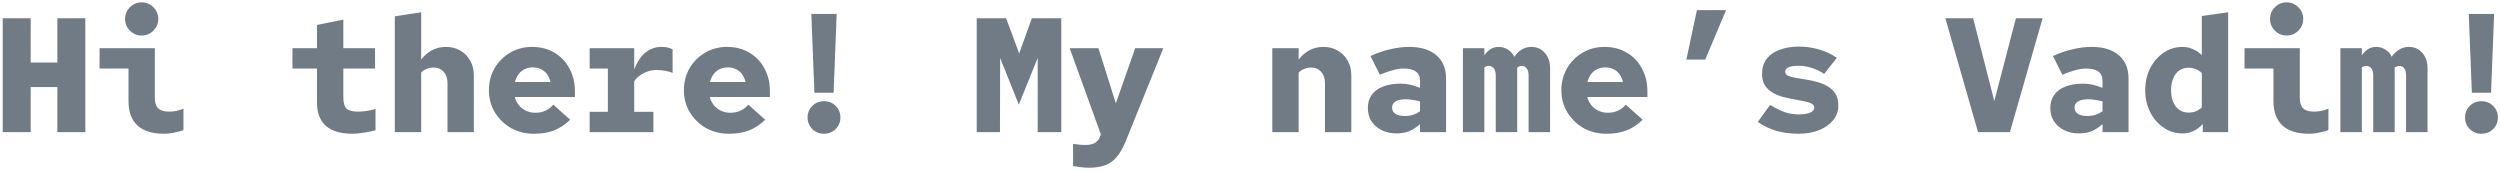 <svg width="492" height="34" viewBox="0 0 492 34" fill="none" xmlns="http://www.w3.org/2000/svg">
<path d="M0.534 26V3.6H6.038V12.304H11.287V3.6H16.791V26H11.287V17.136H6.038V26H0.534ZM27.882 6.992C26.986 6.992 26.218 6.672 25.578 6.032C24.938 5.392 24.618 4.624 24.618 3.728C24.618 2.832 24.938 2.064 25.578 1.424C26.218 0.784 26.986 0.464 27.882 0.464C28.778 0.464 29.546 0.784 30.186 1.424C30.826 2.064 31.146 2.832 31.146 3.728C31.146 4.624 30.826 5.392 30.186 6.032C29.546 6.672 28.778 6.992 27.882 6.992ZM32.234 26.32C29.951 26.32 28.223 25.776 27.05 24.688C25.877 23.6 25.29 21.989 25.29 19.856V13.488H19.594V9.488H30.474V19.312C30.474 20.229 30.698 20.901 31.146 21.328C31.594 21.755 32.309 21.968 33.29 21.968C33.759 21.968 34.207 21.925 34.634 21.84C35.082 21.755 35.573 21.605 36.106 21.392V25.584C35.765 25.755 35.21 25.915 34.442 26.064C33.674 26.235 32.938 26.32 32.234 26.32ZM69.361 26.32C67.057 26.32 65.318 25.808 64.145 24.784C62.972 23.739 62.385 22.203 62.385 20.176V13.488H57.553V9.488H62.385V4.912L67.569 3.856V9.488H73.809V13.488H67.569V19.152C67.569 20.197 67.772 20.933 68.177 21.36C68.604 21.765 69.34 21.968 70.385 21.968C70.854 21.968 71.356 21.936 71.889 21.872C72.422 21.808 73.094 21.669 73.905 21.456V25.648C73.265 25.819 72.518 25.968 71.665 26.096C70.833 26.245 70.065 26.32 69.361 26.32ZM77.701 26V3.216L82.885 2.416V11.728C84.165 10.064 85.796 9.232 87.781 9.232C88.847 9.232 89.786 9.477 90.597 9.968C91.428 10.437 92.079 11.099 92.549 11.952C93.018 12.784 93.252 13.755 93.252 14.864V26H88.069V16.368C88.069 15.429 87.812 14.683 87.3 14.128C86.81 13.573 86.148 13.296 85.317 13.296C84.847 13.296 84.41 13.381 84.004 13.552C83.599 13.701 83.226 13.947 82.885 14.288V26H77.701ZM105.08 26.32C103.416 26.32 101.912 25.947 100.568 25.2C99.245 24.432 98.189 23.408 97.4 22.128C96.611 20.827 96.216 19.376 96.216 17.776C96.216 16.155 96.589 14.704 97.336 13.424C98.083 12.144 99.096 11.131 100.376 10.384C101.656 9.616 103.096 9.232 104.696 9.232C106.36 9.232 107.821 9.605 109.08 10.352C110.36 11.099 111.352 12.133 112.056 13.456C112.781 14.757 113.144 16.261 113.144 17.968V19.088H101.304C101.475 19.707 101.752 20.251 102.136 20.72C102.52 21.189 102.989 21.552 103.544 21.808C104.099 22.064 104.696 22.192 105.336 22.192C106.083 22.192 106.755 22.053 107.352 21.776C107.971 21.499 108.483 21.104 108.888 20.592L112.216 23.568C111.171 24.571 110.072 25.285 108.92 25.712C107.789 26.117 106.509 26.32 105.08 26.32ZM101.336 16.144H108.344C108.195 15.525 107.96 15.003 107.64 14.576C107.32 14.149 106.925 13.829 106.456 13.616C105.987 13.381 105.453 13.264 104.856 13.264C104.28 13.264 103.747 13.381 103.256 13.616C102.787 13.829 102.392 14.149 102.072 14.576C101.752 15.003 101.507 15.525 101.336 16.144ZM116.044 26V22H119.628V13.488H116.044V9.488H124.812V13.648C125.409 12.133 126.156 11.024 127.052 10.32C127.969 9.595 129.004 9.232 130.156 9.232C130.646 9.232 131.03 9.264 131.308 9.328C131.606 9.392 131.958 9.52 132.364 9.712V14.352C131.958 14.16 131.468 14.021 130.892 13.936C130.337 13.829 129.782 13.776 129.228 13.776C128.332 13.776 127.489 13.979 126.7 14.384C125.91 14.768 125.281 15.301 124.812 15.984V22H128.588V26H116.044ZM143.455 26.32C141.791 26.32 140.287 25.947 138.943 25.2C137.62 24.432 136.564 23.408 135.775 22.128C134.986 20.827 134.591 19.376 134.591 17.776C134.591 16.155 134.964 14.704 135.711 13.424C136.458 12.144 137.471 11.131 138.751 10.384C140.031 9.616 141.471 9.232 143.071 9.232C144.735 9.232 146.196 9.605 147.455 10.352C148.735 11.099 149.727 12.133 150.431 13.456C151.156 14.757 151.519 16.261 151.519 17.968V19.088H139.679C139.85 19.707 140.127 20.251 140.511 20.72C140.895 21.189 141.364 21.552 141.919 21.808C142.474 22.064 143.071 22.192 143.711 22.192C144.458 22.192 145.13 22.053 145.727 21.776C146.346 21.499 146.858 21.104 147.263 20.592L150.591 23.568C149.546 24.571 148.447 25.285 147.295 25.712C146.164 26.117 144.884 26.32 143.455 26.32ZM139.711 16.144H146.719C146.57 15.525 146.335 15.003 146.015 14.576C145.695 14.149 145.3 13.829 144.831 13.616C144.362 13.381 143.828 13.264 143.231 13.264C142.655 13.264 142.122 13.381 141.631 13.616C141.162 13.829 140.767 14.149 140.447 14.576C140.127 15.003 139.882 15.525 139.711 16.144ZM160.275 18.256L159.667 2.736H164.659L164.051 18.256H160.275ZM162.163 26.32C161.245 26.32 160.477 26.011 159.859 25.392C159.24 24.773 158.931 24.016 158.931 23.12C158.931 22.224 159.24 21.467 159.859 20.848C160.477 20.229 161.245 19.92 162.163 19.92C163.08 19.92 163.848 20.229 164.467 20.848C165.085 21.467 165.395 22.224 165.395 23.12C165.395 24.016 165.085 24.773 164.467 25.392C163.848 26.011 163.08 26.32 162.163 26.32ZM192.218 26V3.6H198.01L200.57 10.512L203.066 3.6H208.858V26H204.218V11.408L200.506 20.592L196.826 11.408L196.794 26H192.218ZM214.285 33.008C213.837 33.008 213.336 32.976 212.781 32.912C212.226 32.848 211.693 32.763 211.181 32.656V28.304C211.672 28.389 212.066 28.443 212.365 28.464C212.685 28.507 213.122 28.528 213.677 28.528C214.402 28.528 214.989 28.4 215.437 28.144C215.885 27.909 216.216 27.536 216.429 27.024L216.653 26.448L210.509 9.488H216.173L219.597 20.336L223.405 9.488H228.941L221.517 27.856C221.005 29.115 220.429 30.117 219.789 30.864C219.17 31.632 218.413 32.176 217.517 32.496C216.642 32.837 215.565 33.008 214.285 33.008ZM250.388 26V9.488H255.572V11.728C256.852 10.064 258.484 9.232 260.468 9.232C261.535 9.232 262.473 9.477 263.284 9.968C264.116 10.437 264.767 11.099 265.236 11.952C265.705 12.784 265.94 13.755 265.94 14.864V26H260.756V16.368C260.756 15.429 260.5 14.683 259.988 14.128C259.497 13.573 258.836 13.296 258.004 13.296C257.535 13.296 257.097 13.381 256.692 13.552C256.287 13.701 255.913 13.947 255.572 14.288V26H250.388ZM274.888 26.256C273.778 26.256 272.786 26.043 271.911 25.616C271.058 25.189 270.386 24.603 269.896 23.856C269.426 23.109 269.192 22.245 269.192 21.264C269.192 20.24 269.448 19.376 269.96 18.672C270.472 17.947 271.208 17.403 272.168 17.04C273.128 16.656 274.28 16.464 275.624 16.464C276.221 16.464 276.829 16.528 277.448 16.656C278.066 16.784 278.738 16.997 279.464 17.296V15.888C279.464 15.077 279.197 14.48 278.664 14.096C278.13 13.691 277.309 13.488 276.2 13.488C275.581 13.488 274.888 13.595 274.12 13.808C273.373 14 272.52 14.299 271.56 14.704L269.704 11.024C271.09 10.405 272.402 9.957 273.64 9.68C274.898 9.381 276.136 9.232 277.352 9.232C279.634 9.232 281.405 9.776 282.664 10.864C283.944 11.952 284.583 13.477 284.583 15.44V26H279.464V24.432C278.738 25.072 278.013 25.541 277.288 25.84C276.562 26.117 275.762 26.256 274.888 26.256ZM273.96 21.168C273.96 21.701 274.184 22.117 274.632 22.416C275.08 22.693 275.698 22.832 276.488 22.832C277.042 22.832 277.565 22.757 278.056 22.608C278.568 22.437 279.037 22.203 279.464 21.904V19.952C278.994 19.824 278.514 19.728 278.024 19.664C277.554 19.579 277.085 19.536 276.616 19.536C275.784 19.536 275.133 19.675 274.664 19.952C274.194 20.229 273.96 20.635 273.96 21.168ZM287.899 26V9.488H292.123V10.864C292.507 10.331 292.923 9.925 293.371 9.648C293.84 9.371 294.352 9.232 294.907 9.232C295.59 9.232 296.198 9.403 296.731 9.744C297.286 10.085 297.712 10.565 298.011 11.184C298.438 10.544 298.928 10.064 299.483 9.744C300.059 9.403 300.699 9.232 301.403 9.232C302.47 9.232 303.344 9.627 304.027 10.416C304.71 11.184 305.051 12.187 305.051 13.424V26H300.827V14.8C300.827 14.245 300.71 13.808 300.475 13.488C300.24 13.147 299.91 12.976 299.483 12.976C299.312 12.976 299.152 13.008 299.003 13.072C298.854 13.115 298.715 13.189 298.587 13.296C298.587 13.36 298.587 13.435 298.587 13.52C298.587 13.584 298.587 13.659 298.587 13.744V26H294.363V14.8C294.363 14.245 294.246 13.808 294.011 13.488C293.776 13.147 293.446 12.976 293.019 12.976C292.87 12.976 292.72 12.997 292.571 13.04C292.422 13.083 292.272 13.157 292.123 13.264V26H287.899ZM316.143 26.32C314.479 26.32 312.975 25.947 311.631 25.2C310.308 24.432 309.252 23.408 308.463 22.128C307.673 20.827 307.279 19.376 307.279 17.776C307.279 16.155 307.652 14.704 308.399 13.424C309.145 12.144 310.159 11.131 311.439 10.384C312.719 9.616 314.159 9.232 315.759 9.232C317.423 9.232 318.884 9.605 320.143 10.352C321.423 11.099 322.415 12.133 323.119 13.456C323.844 14.757 324.207 16.261 324.207 17.968V19.088H312.367C312.537 19.707 312.815 20.251 313.199 20.72C313.583 21.189 314.052 21.552 314.607 21.808C315.161 22.064 315.759 22.192 316.399 22.192C317.145 22.192 317.817 22.053 318.415 21.776C319.033 21.499 319.545 21.104 319.951 20.592L323.279 23.568C322.233 24.571 321.135 25.285 319.983 25.712C318.852 26.117 317.572 26.32 316.143 26.32ZM312.399 16.144H319.407C319.257 15.525 319.023 15.003 318.703 14.576C318.383 14.149 317.988 13.829 317.519 13.616C317.049 13.381 316.516 13.264 315.919 13.264C315.343 13.264 314.809 13.381 314.319 13.616C313.849 13.829 313.455 14.149 313.135 14.576C312.815 15.003 312.569 15.525 312.399 16.144ZM331.874 11.728L333.954 2H339.682L335.586 11.728H331.874ZM353.942 26.32C352.342 26.32 350.848 26.117 349.462 25.712C348.096 25.285 346.923 24.709 345.942 23.984L348.342 20.656C349.558 21.36 350.582 21.851 351.414 22.128C352.267 22.384 353.12 22.512 353.974 22.512C354.976 22.512 355.734 22.395 356.246 22.16C356.779 21.925 357.046 21.595 357.046 21.168C357.046 20.827 356.854 20.56 356.47 20.368C356.107 20.176 355.616 20.027 354.998 19.92C354.4 19.792 353.739 19.664 353.014 19.536C352.288 19.408 351.552 19.248 350.806 19.056C350.08 18.843 349.408 18.555 348.79 18.192C348.192 17.829 347.702 17.36 347.318 16.784C346.955 16.187 346.774 15.44 346.774 14.544C346.774 13.371 347.072 12.389 347.67 11.6C348.267 10.811 349.11 10.213 350.198 9.808C351.307 9.381 352.587 9.168 354.038 9.168C355.318 9.168 356.608 9.349 357.91 9.712C359.211 10.075 360.406 10.629 361.494 11.376L358.998 14.544C358.166 13.989 357.312 13.584 356.438 13.328C355.584 13.072 354.742 12.944 353.91 12.944C353.056 12.944 352.406 13.051 351.958 13.264C351.531 13.456 351.318 13.733 351.318 14.096C351.318 14.437 351.499 14.704 351.862 14.896C352.246 15.067 352.747 15.205 353.366 15.312C354.006 15.419 354.699 15.536 355.446 15.664C356.192 15.771 356.928 15.931 357.654 16.144C358.4 16.336 359.083 16.624 359.702 17.008C360.342 17.371 360.843 17.851 361.206 18.448C361.59 19.045 361.782 19.813 361.782 20.752C361.782 21.883 361.43 22.864 360.726 23.696C360.043 24.528 359.104 25.179 357.91 25.648C356.736 26.096 355.414 26.32 353.942 26.32ZM389.277 26L382.845 3.6H388.317L392.477 19.888L396.733 3.6H401.981L395.549 26H389.277ZM409.2 26.256C408.091 26.256 407.099 26.043 406.224 25.616C405.371 25.189 404.699 24.603 404.208 23.856C403.739 23.109 403.504 22.245 403.504 21.264C403.504 20.24 403.76 19.376 404.272 18.672C404.784 17.947 405.52 17.403 406.48 17.04C407.44 16.656 408.592 16.464 409.936 16.464C410.533 16.464 411.141 16.528 411.76 16.656C412.379 16.784 413.051 16.997 413.776 17.296V15.888C413.776 15.077 413.509 14.48 412.976 14.096C412.443 13.691 411.621 13.488 410.512 13.488C409.893 13.488 409.2 13.595 408.432 13.808C407.685 14 406.832 14.299 405.872 14.704L404.016 11.024C405.403 10.405 406.715 9.957 407.952 9.68C409.211 9.381 410.448 9.232 411.664 9.232C413.947 9.232 415.717 9.776 416.976 10.864C418.256 11.952 418.896 13.477 418.896 15.44V26H413.776V24.432C413.051 25.072 412.325 25.541 411.6 25.84C410.875 26.117 410.075 26.256 409.2 26.256ZM408.272 21.168C408.272 21.701 408.496 22.117 408.944 22.416C409.392 22.693 410.011 22.832 410.8 22.832C411.355 22.832 411.877 22.757 412.368 22.608C412.88 22.437 413.349 22.203 413.776 21.904V19.952C413.307 19.824 412.827 19.728 412.336 19.664C411.867 19.579 411.397 19.536 410.928 19.536C410.096 19.536 409.445 19.675 408.976 19.952C408.507 20.229 408.272 20.635 408.272 21.168ZM429.508 26.256C428.164 26.256 426.937 25.883 425.828 25.136C424.718 24.389 423.833 23.376 423.172 22.096C422.51 20.795 422.18 19.344 422.18 17.744C422.18 16.123 422.51 14.672 423.172 13.392C423.833 12.112 424.718 11.099 425.828 10.352C426.937 9.605 428.164 9.232 429.508 9.232C430.254 9.232 430.948 9.381 431.588 9.68C432.228 9.957 432.804 10.352 433.316 10.864V3.152L438.5 2.416V26H433.508V24.4C432.974 24.997 432.366 25.456 431.684 25.776C431.022 26.096 430.297 26.256 429.508 26.256ZM430.724 22.16C431.214 22.16 431.684 22.075 432.132 21.904C432.58 21.712 432.974 21.456 433.316 21.136V14.352C432.974 14.032 432.58 13.787 432.132 13.616C431.684 13.424 431.214 13.328 430.724 13.328C430.02 13.328 429.401 13.509 428.868 13.872C428.356 14.235 427.961 14.747 427.684 15.408C427.406 16.069 427.268 16.848 427.268 17.744C427.268 18.619 427.406 19.397 427.684 20.08C427.961 20.741 428.356 21.253 428.868 21.616C429.401 21.979 430.02 22.16 430.724 22.16ZM450.007 6.992C449.111 6.992 448.343 6.672 447.703 6.032C447.063 5.392 446.743 4.624 446.743 3.728C446.743 2.832 447.063 2.064 447.703 1.424C448.343 0.784 449.111 0.464 450.007 0.464C450.903 0.464 451.671 0.784 452.311 1.424C452.951 2.064 453.271 2.832 453.271 3.728C453.271 4.624 452.951 5.392 452.311 6.032C451.671 6.672 450.903 6.992 450.007 6.992ZM454.359 26.32C452.076 26.32 450.348 25.776 449.175 24.688C448.002 23.6 447.415 21.989 447.415 19.856V13.488H441.719V9.488H452.599V19.312C452.599 20.229 452.823 20.901 453.271 21.328C453.719 21.755 454.434 21.968 455.415 21.968C455.884 21.968 456.332 21.925 456.759 21.84C457.207 21.755 457.698 21.605 458.231 21.392V25.584C457.89 25.755 457.335 25.915 456.567 26.064C455.799 26.235 455.063 26.32 454.359 26.32ZM460.587 26V9.488H464.811V10.864C465.195 10.331 465.611 9.925 466.059 9.648C466.528 9.371 467.04 9.232 467.595 9.232C468.277 9.232 468.885 9.403 469.419 9.744C469.973 10.085 470.4 10.565 470.699 11.184C471.125 10.544 471.616 10.064 472.171 9.744C472.747 9.403 473.387 9.232 474.091 9.232C475.157 9.232 476.032 9.627 476.715 10.416C477.397 11.184 477.739 12.187 477.739 13.424V26H473.515V14.8C473.515 14.245 473.397 13.808 473.163 13.488C472.928 13.147 472.597 12.976 472.171 12.976C472 12.976 471.84 13.008 471.691 13.072C471.541 13.115 471.403 13.189 471.275 13.296C471.275 13.36 471.275 13.435 471.275 13.52C471.275 13.584 471.275 13.659 471.275 13.744V26H467.051V14.8C467.051 14.245 466.933 13.808 466.699 13.488C466.464 13.147 466.133 12.976 465.707 12.976C465.557 12.976 465.408 12.997 465.259 13.04C465.109 13.083 464.96 13.157 464.811 13.264V26H460.587ZM486.462 18.256L485.854 2.736H490.846L490.238 18.256H486.462ZM488.35 26.32C487.433 26.32 486.665 26.011 486.046 25.392C485.427 24.773 485.118 24.016 485.118 23.12C485.118 22.224 485.427 21.467 486.046 20.848C486.665 20.229 487.433 19.92 488.35 19.92C489.267 19.92 490.035 20.229 490.654 20.848C491.273 21.467 491.582 22.224 491.582 23.12C491.582 24.016 491.273 24.773 490.654 25.392C490.035 26.011 489.267 26.32 488.35 26.32Z" fill="#717B85"/>
</svg>
